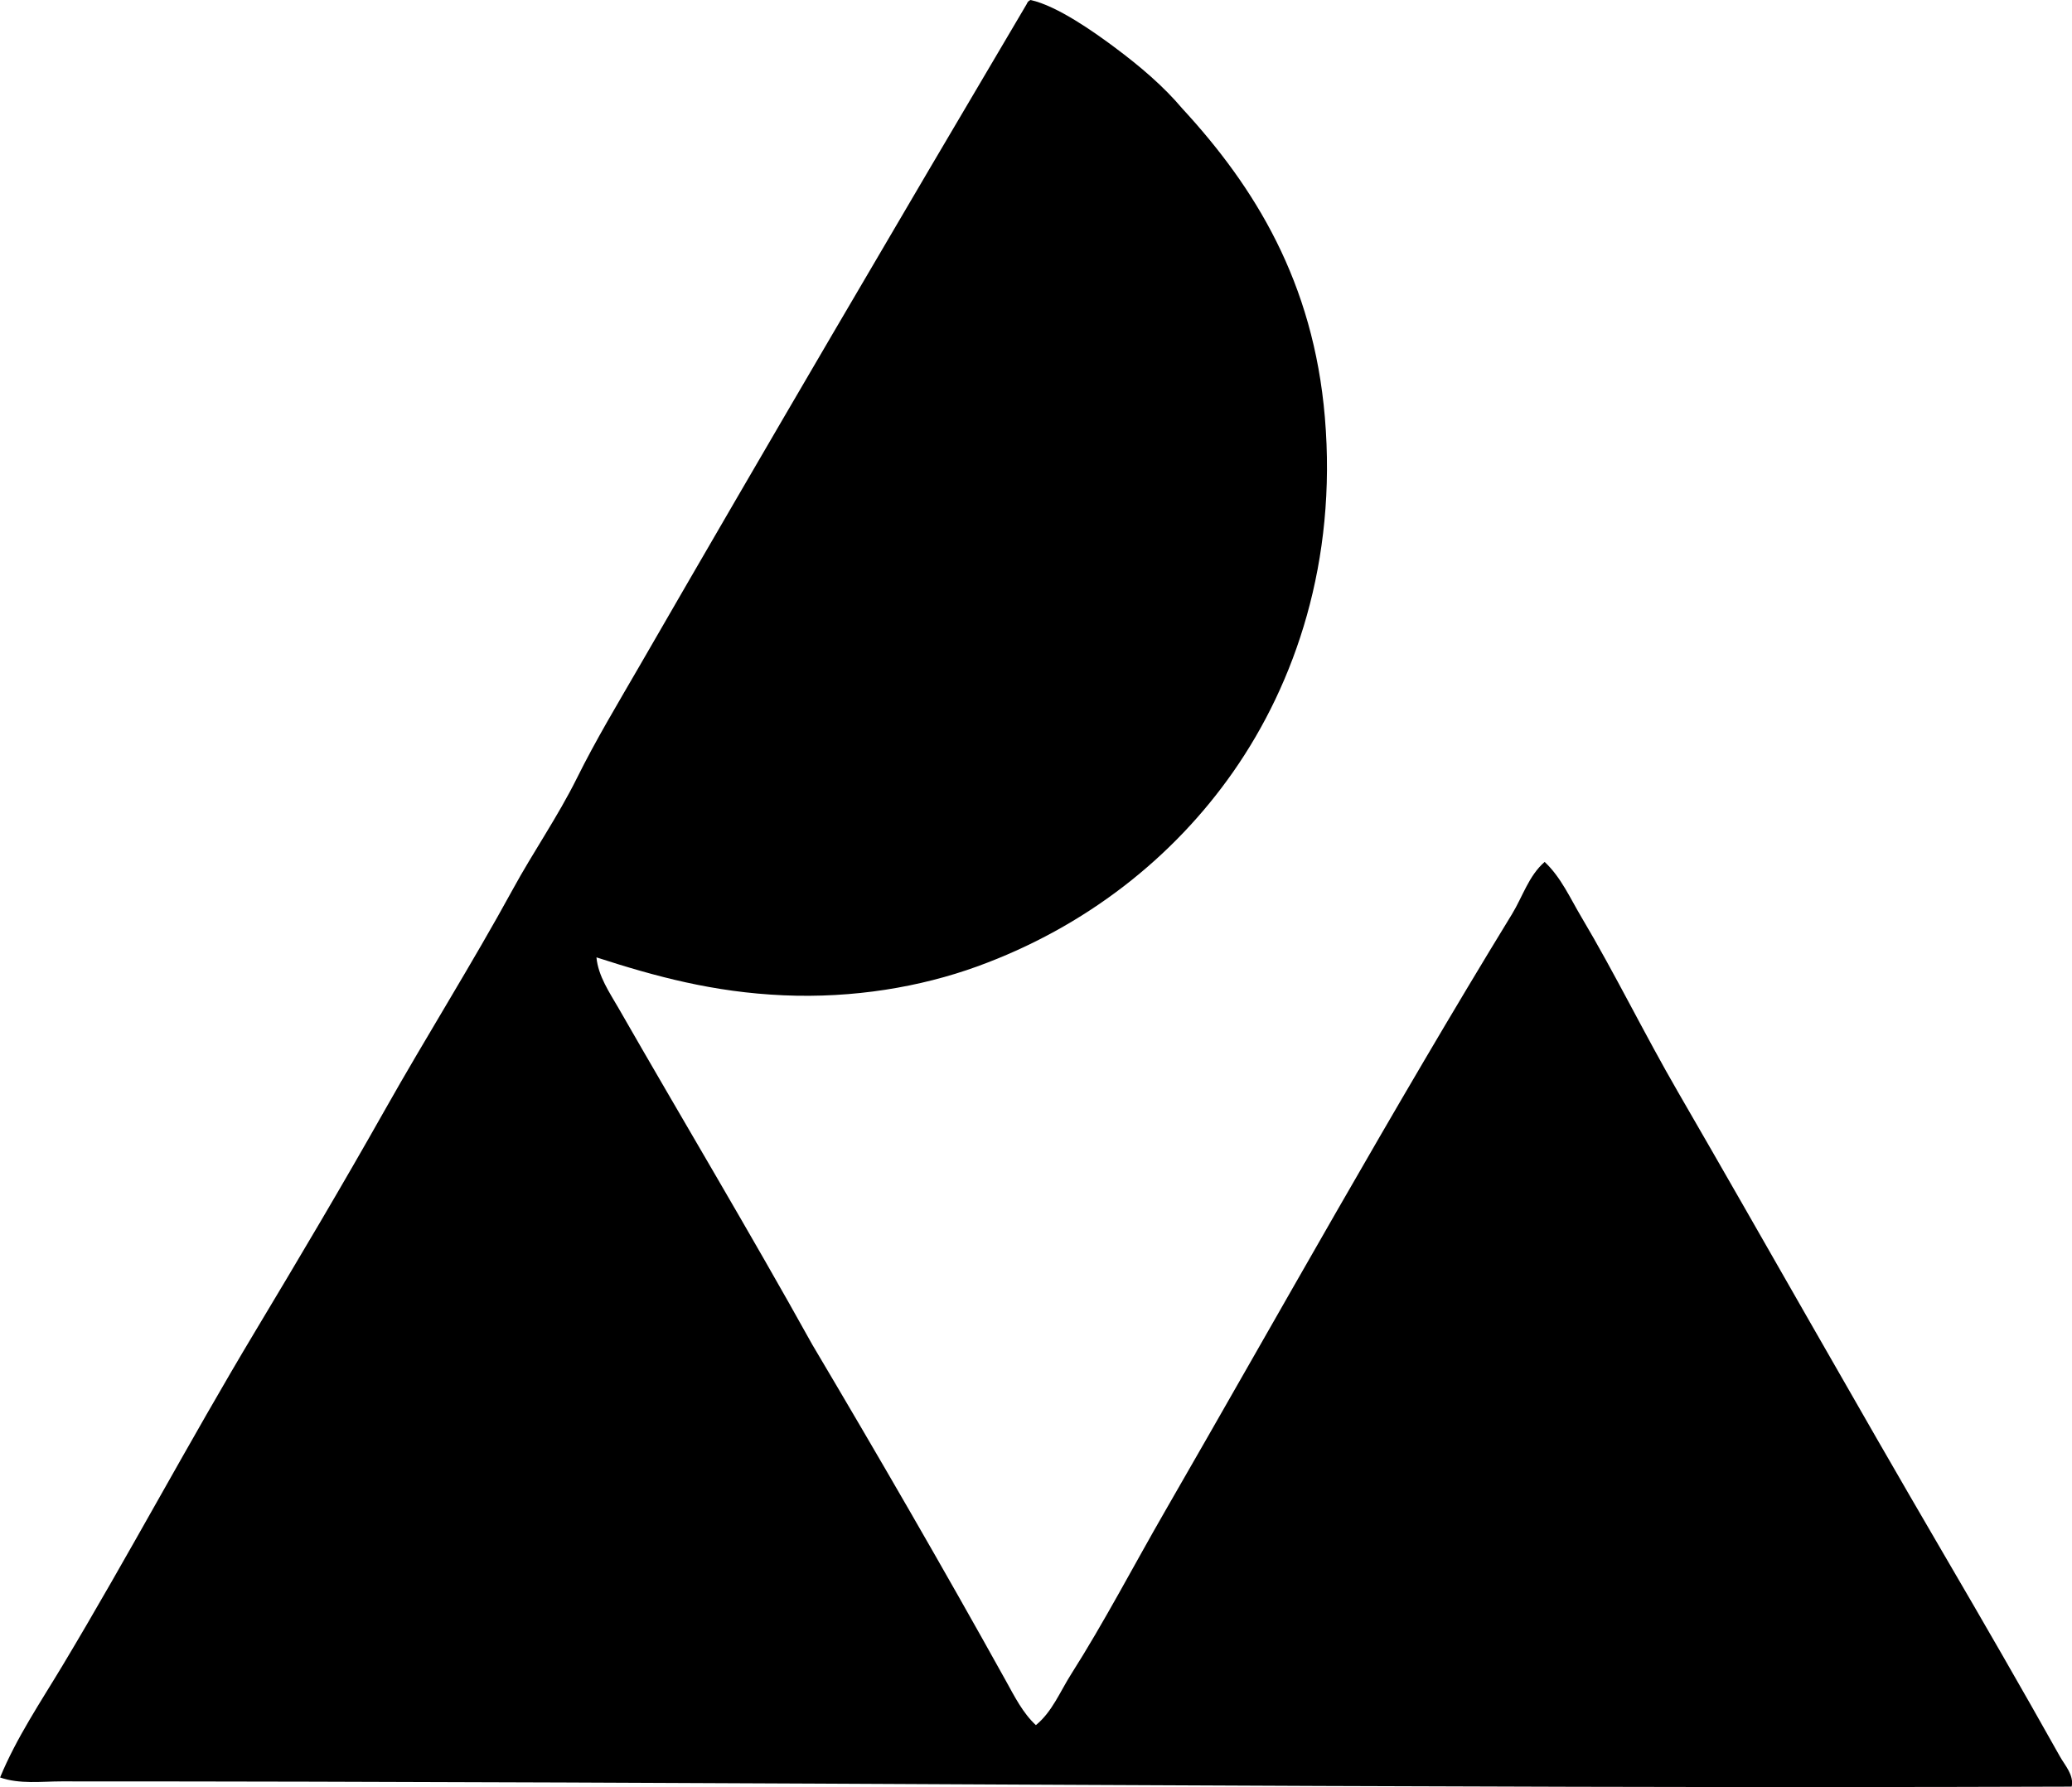 <?xml version="1.0" encoding="iso-8859-1"?>
<!-- Generator: Adobe Illustrator 19.2.0, SVG Export Plug-In . SVG Version: 6.00 Build 0)  -->
<svg version="1.1" xmlns="http://www.w3.org/2000/svg" xmlns:xlink="http://www.w3.org/1999/xlink" x="0px" y="0px"
	 viewBox="0 0 78.777 67.94" style="enable-background:new 0 0 78.777 67.94;" xml:space="preserve">
<g id="ARMA_x5F_Publicite">
	<path style="fill-rule:evenodd;clip-rule:evenodd;" d="M39.183,0c1.018,0.224,2.43,1.23,3.182,1.79
		c1,0.743,1.885,1.505,2.586,2.337c2.756,2.987,4.985,6.592,5.42,11.734c0.465,5.492-1.13,10.11-3.48,13.475
		c-2.278,3.264-5.614,5.912-9.746,7.409c-2.15,0.779-4.694,1.211-7.359,1.094c-2.673-0.117-4.867-0.717-7.109-1.442
		c0.066,0.716,0.505,1.347,0.845,1.939c2.395,4.18,4.979,8.491,7.359,12.779c2.483,4.187,4.964,8.465,7.359,12.779
		c0.329,0.594,0.647,1.231,1.144,1.691c0.619-0.504,0.919-1.273,1.342-1.939c1.249-1.963,2.38-4.133,3.58-6.215
		c4.34-7.528,8.627-15.242,13.177-22.674c0.409-0.667,0.636-1.461,1.244-1.989c0.62,0.58,0.97,1.379,1.392,2.088
		c1.273,2.139,2.396,4.445,3.68,6.663c3.361,5.806,6.683,11.717,10.094,17.552c1.492,2.552,2.964,5.1,4.426,7.708
		c0.188,0.336,0.536,0.702,0.447,1.144c-25.159,0.089-51.045-0.203-76.426-0.199c-0.762,0-1.592,0.113-2.337-0.149
		c0.624-1.512,1.548-2.878,2.387-4.276c2.488-4.146,4.796-8.491,7.309-12.679c1.667-2.777,3.33-5.579,4.923-8.403
		c1.593-2.825,3.322-5.566,4.873-8.403c0.779-1.428,1.71-2.763,2.437-4.227c0.729-1.47,1.566-2.855,2.387-4.276
		c4.843-8.389,9.777-16.8,14.718-25.16C39.062,0.078,39.111,0.028,39.183,0z"/>
</g>
<g id="Layer_1">
</g>
</svg>
